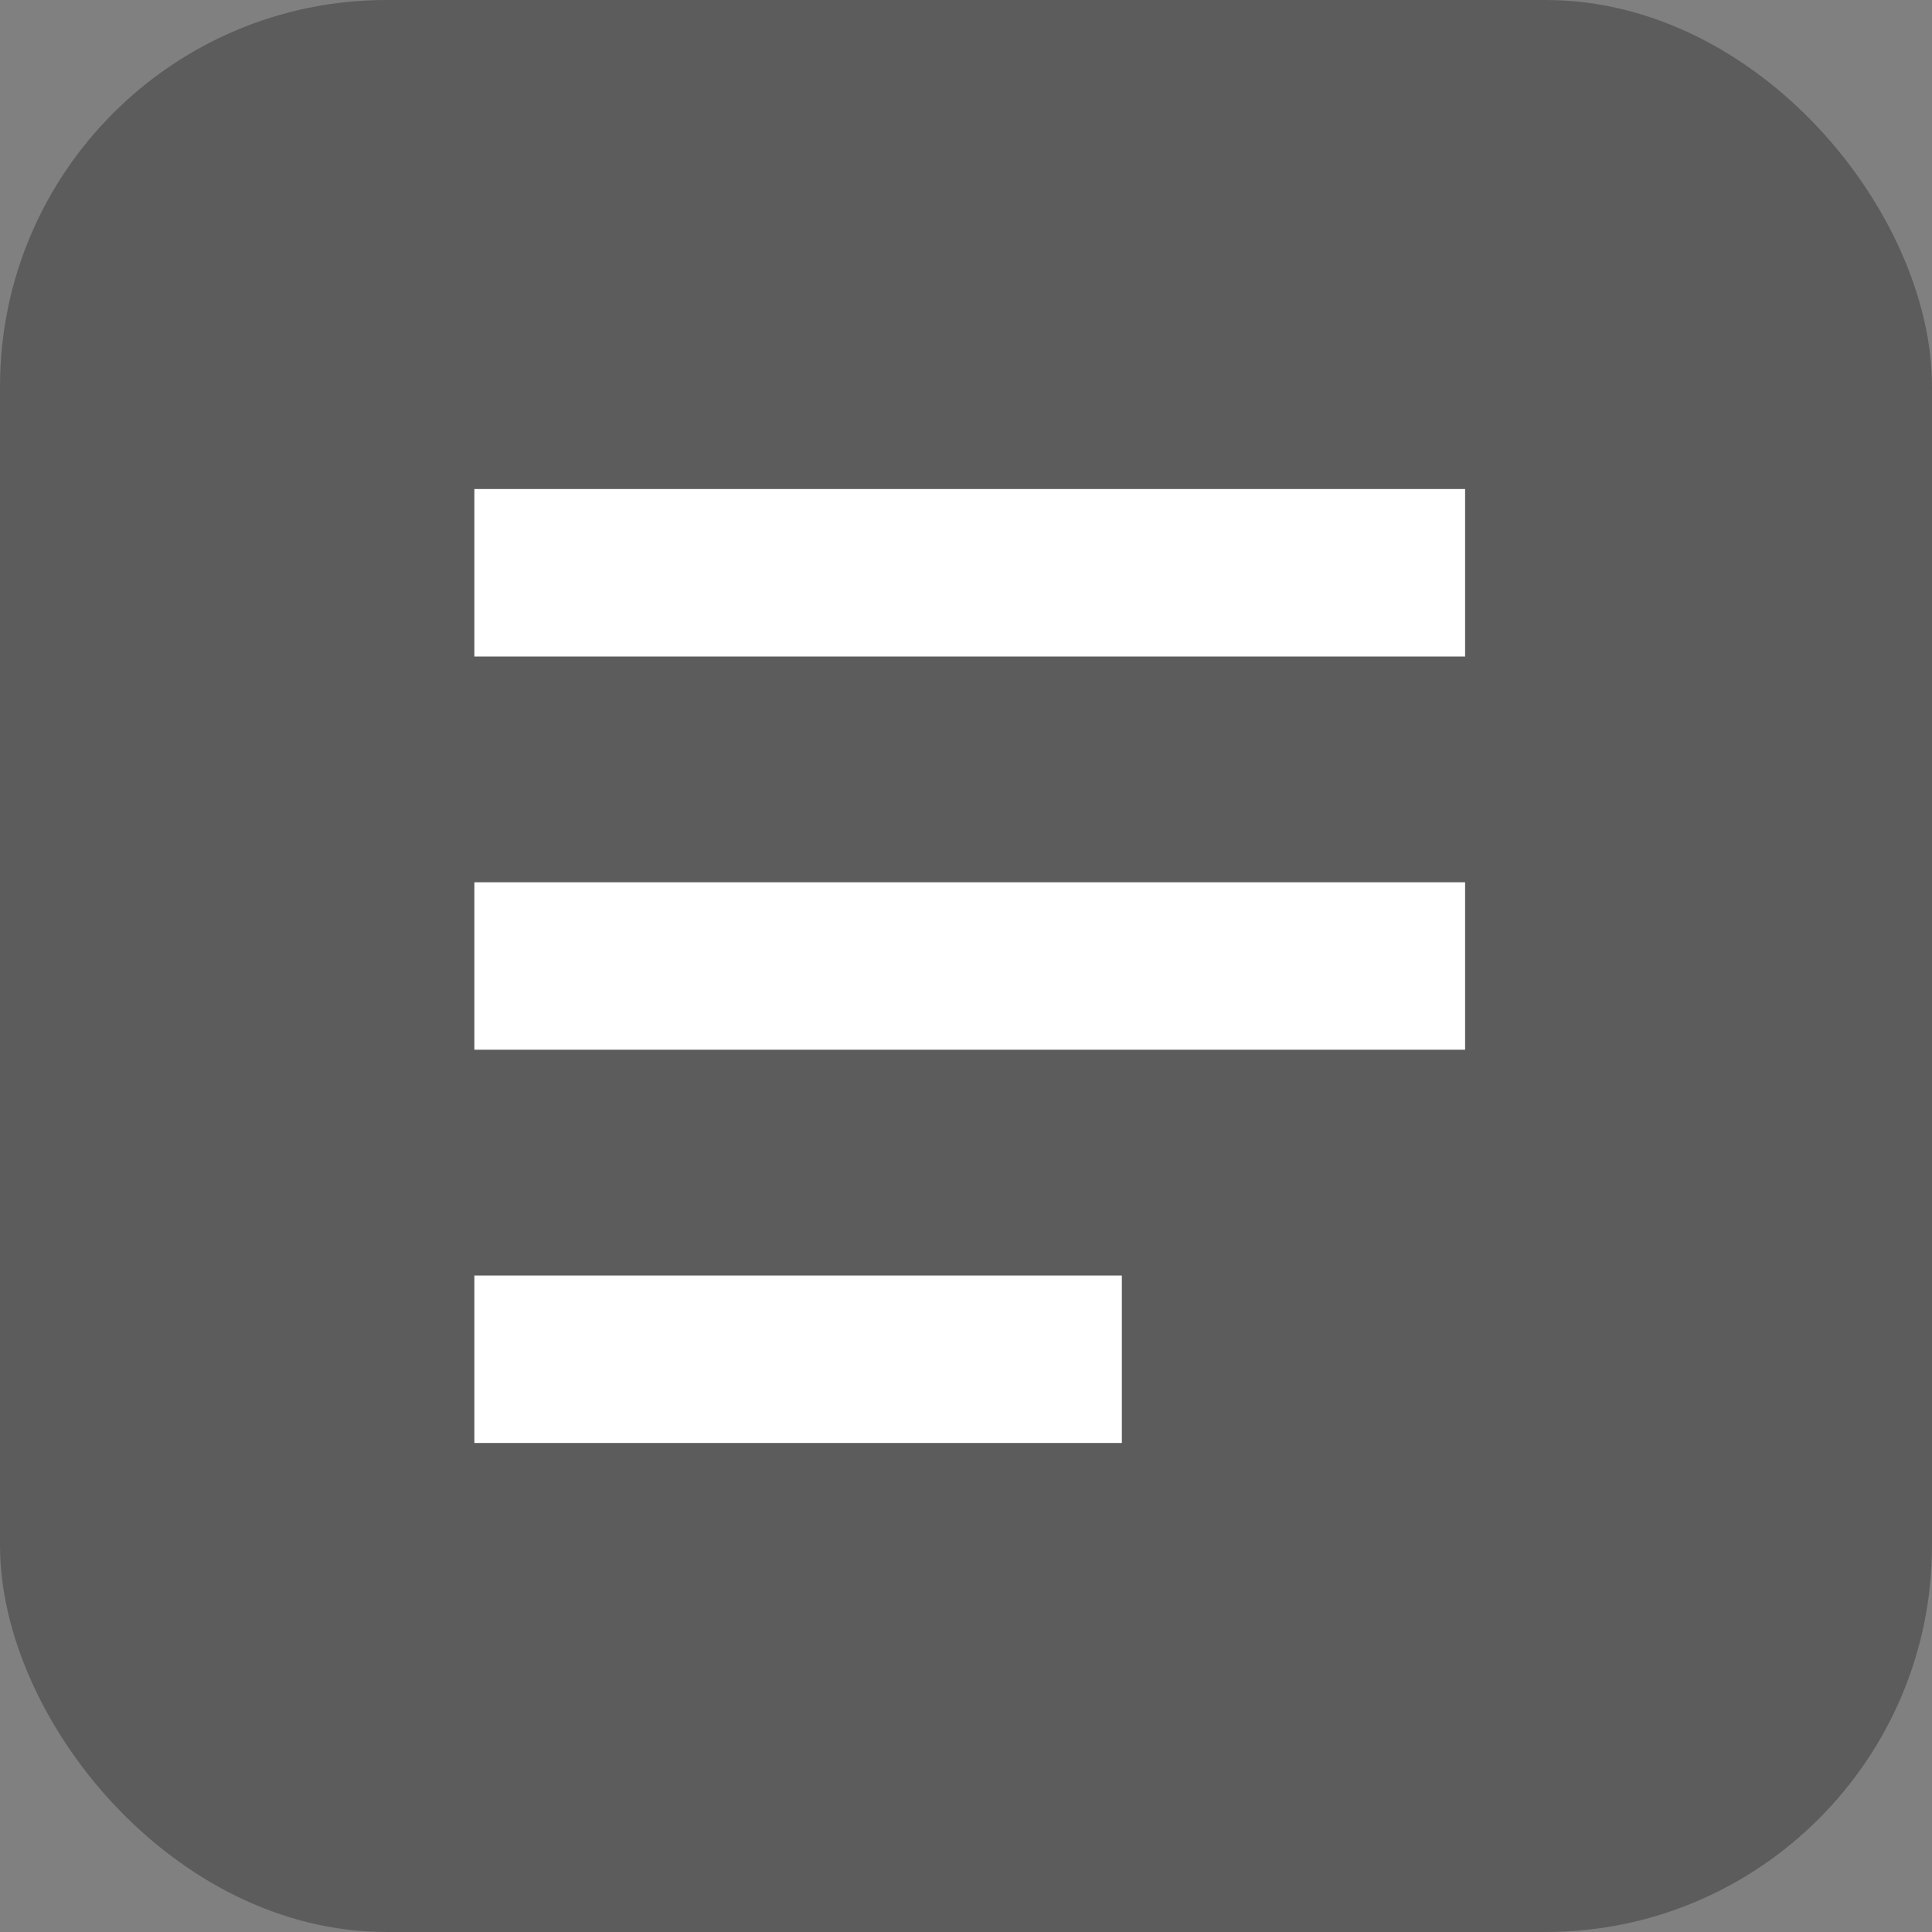 <svg xmlns="http://www.w3.org/2000/svg" width="15" height="15" fill="none"><rect width="100%" height="100%" fill="#808080" stroke="none"/><rect width="15" height="15" fill="#000" fill-opacity=".28" rx="3"/><path fill="#fff" d="M3.683 3.797h7.692v1.3H3.683zM3.683 6.85h7.692v1.3H3.683zM3.683 9.903H8.71v1.3H3.683z"/></svg>